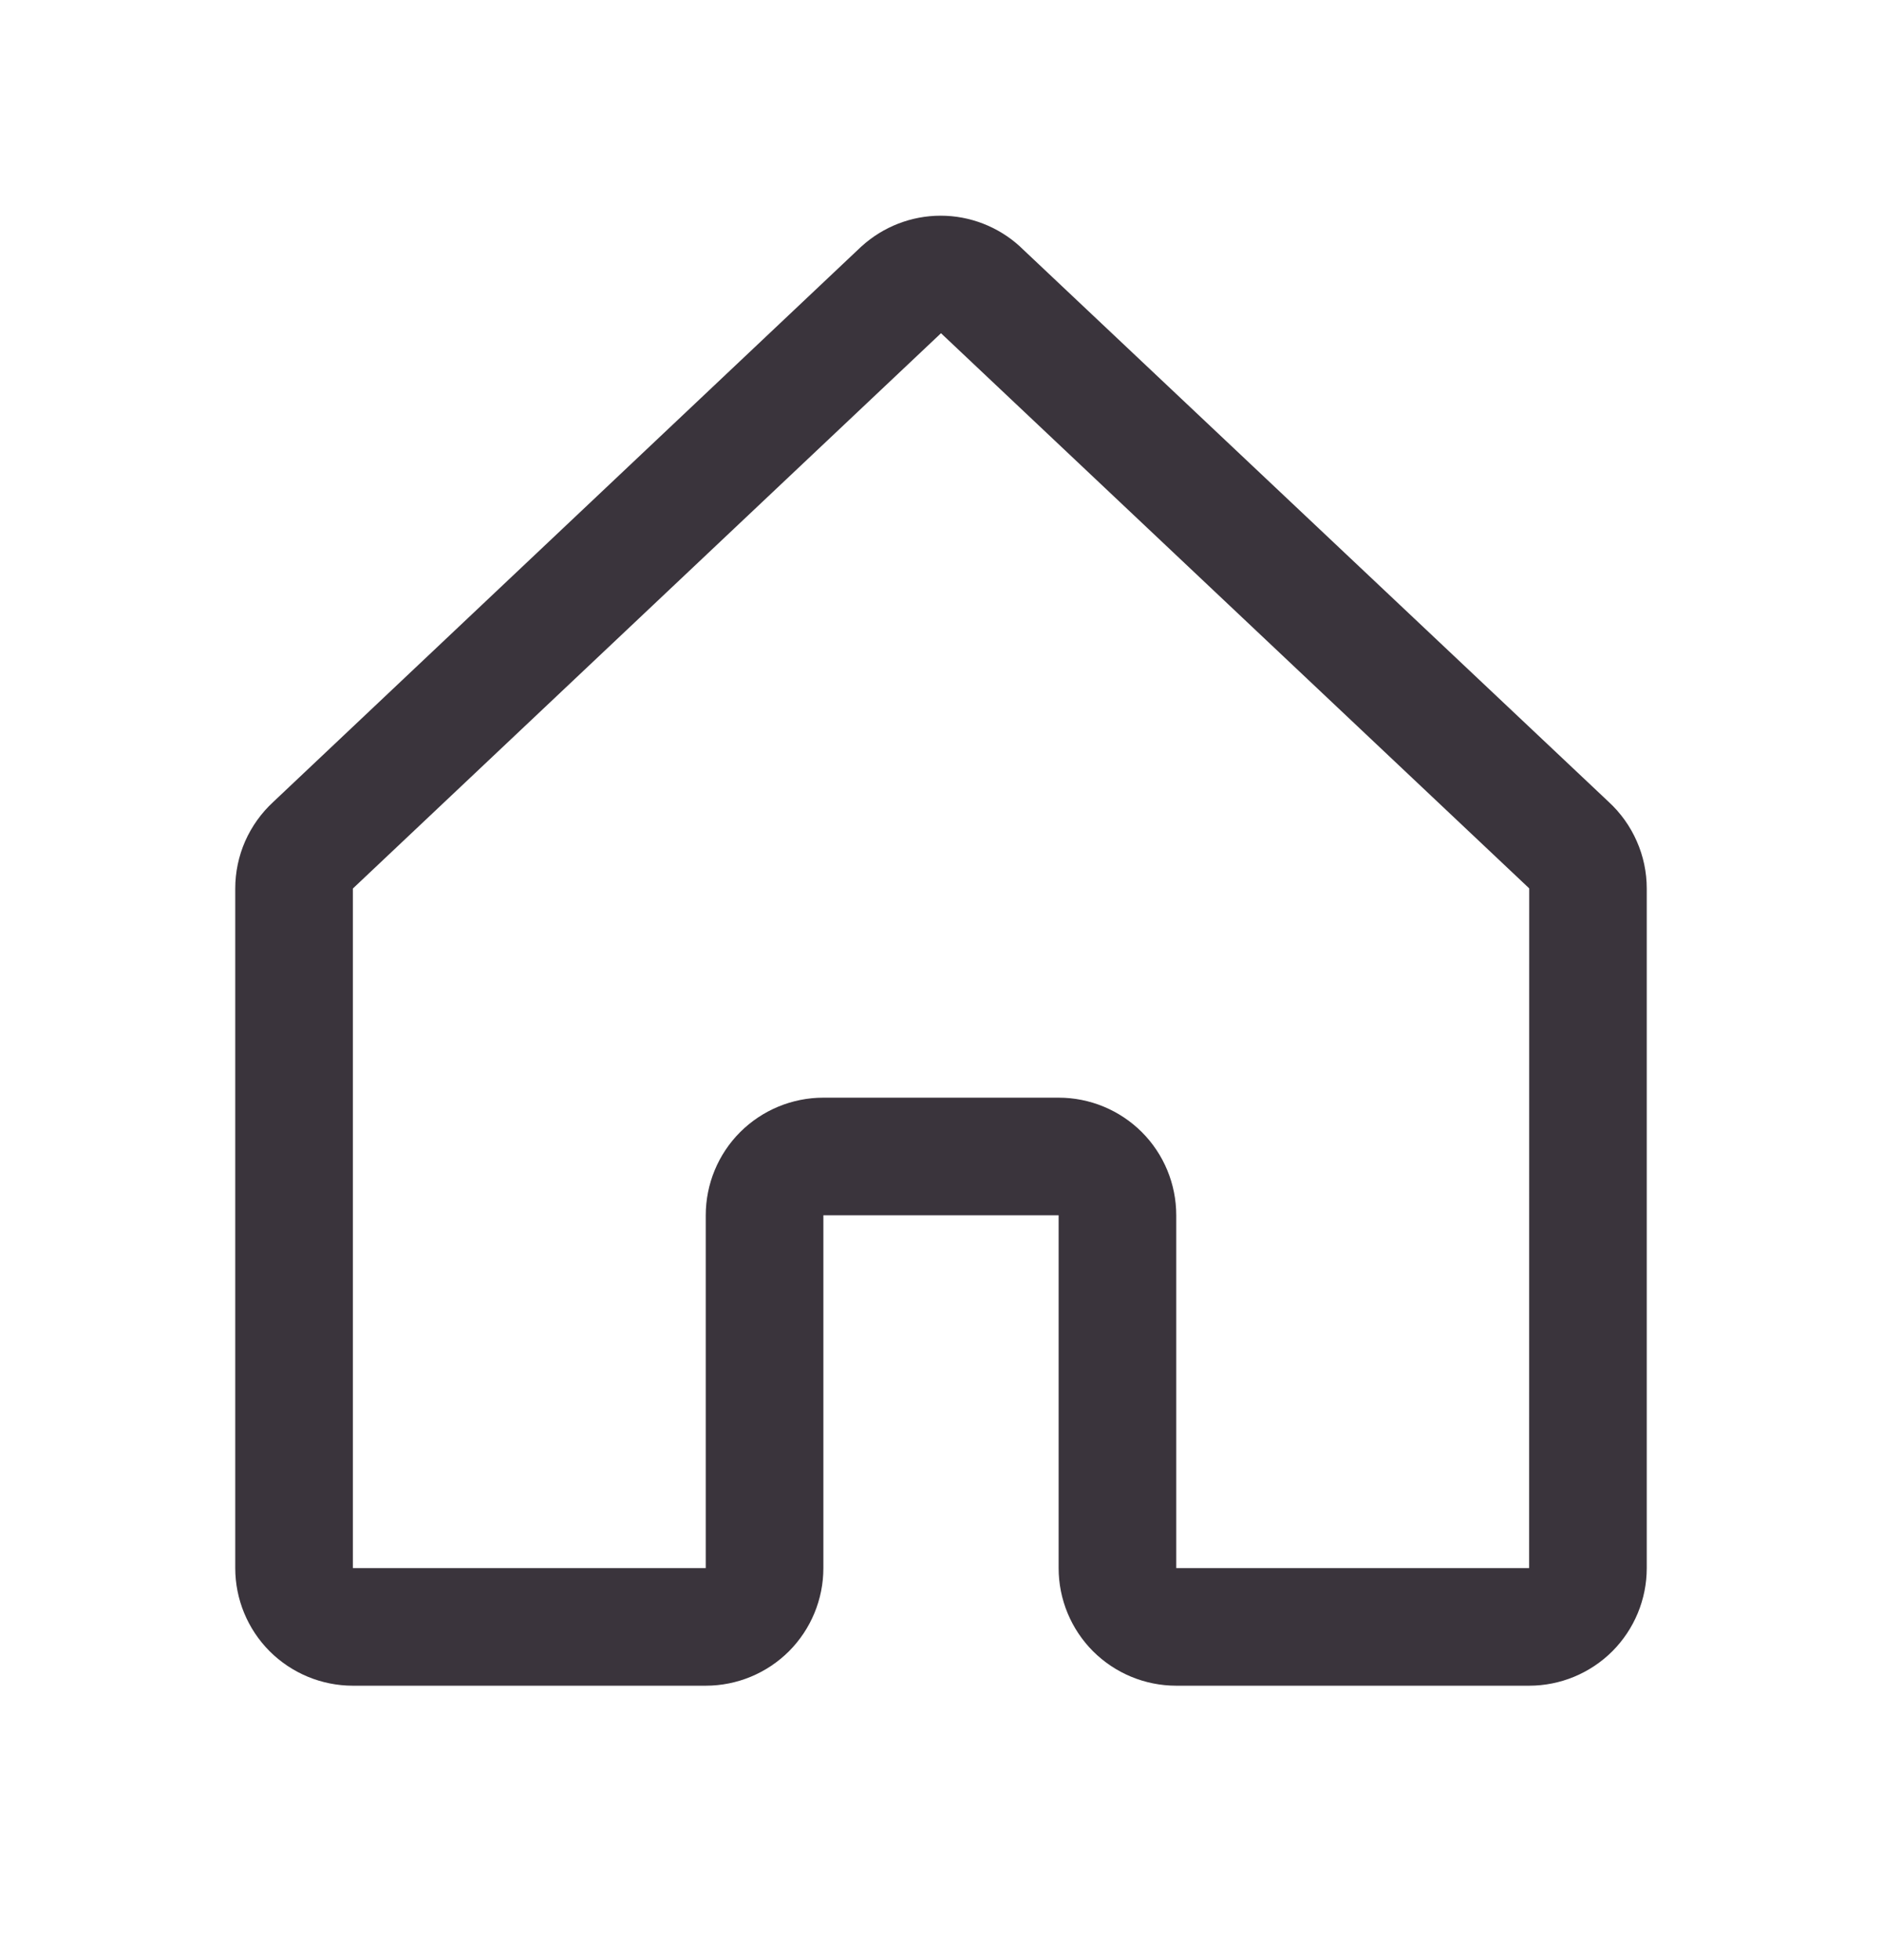 <svg width="24" height="25" viewBox="0 0 24 25" fill="none" xmlns="http://www.w3.org/2000/svg">
<path d="M20.515 10.228L13.015 3.152C13.012 3.149 13.008 3.145 13.005 3.142C12.729 2.891 12.369 2.751 11.996 2.751C11.623 2.751 11.263 2.891 10.987 3.142L10.976 3.152L3.485 10.228C3.332 10.369 3.21 10.54 3.126 10.73C3.043 10.92 3 11.125 3 11.333V20C3 20.398 3.158 20.779 3.439 21.061C3.721 21.342 4.102 21.5 4.5 21.5H9C9.398 21.5 9.779 21.342 10.061 21.061C10.342 20.779 10.5 20.398 10.5 20V15.5H13.5V20C13.5 20.398 13.658 20.779 13.939 21.061C14.221 21.342 14.602 21.5 15 21.5H19.5C19.898 21.5 20.279 21.342 20.561 21.061C20.842 20.779 21 20.398 21 20V11.333C21 11.125 20.957 10.92 20.873 10.73C20.79 10.54 20.668 10.369 20.515 10.228ZM19.5 20H15V15.5C15 15.102 14.842 14.72 14.561 14.439C14.279 14.158 13.898 14 13.5 14H10.5C10.102 14 9.721 14.158 9.439 14.439C9.158 14.72 9 15.102 9 15.5V20H4.5V11.333L4.51 11.323L12 4.25L19.491 11.321L19.501 11.331L19.5 20Z" fill="#3A343C"/>
</svg>

